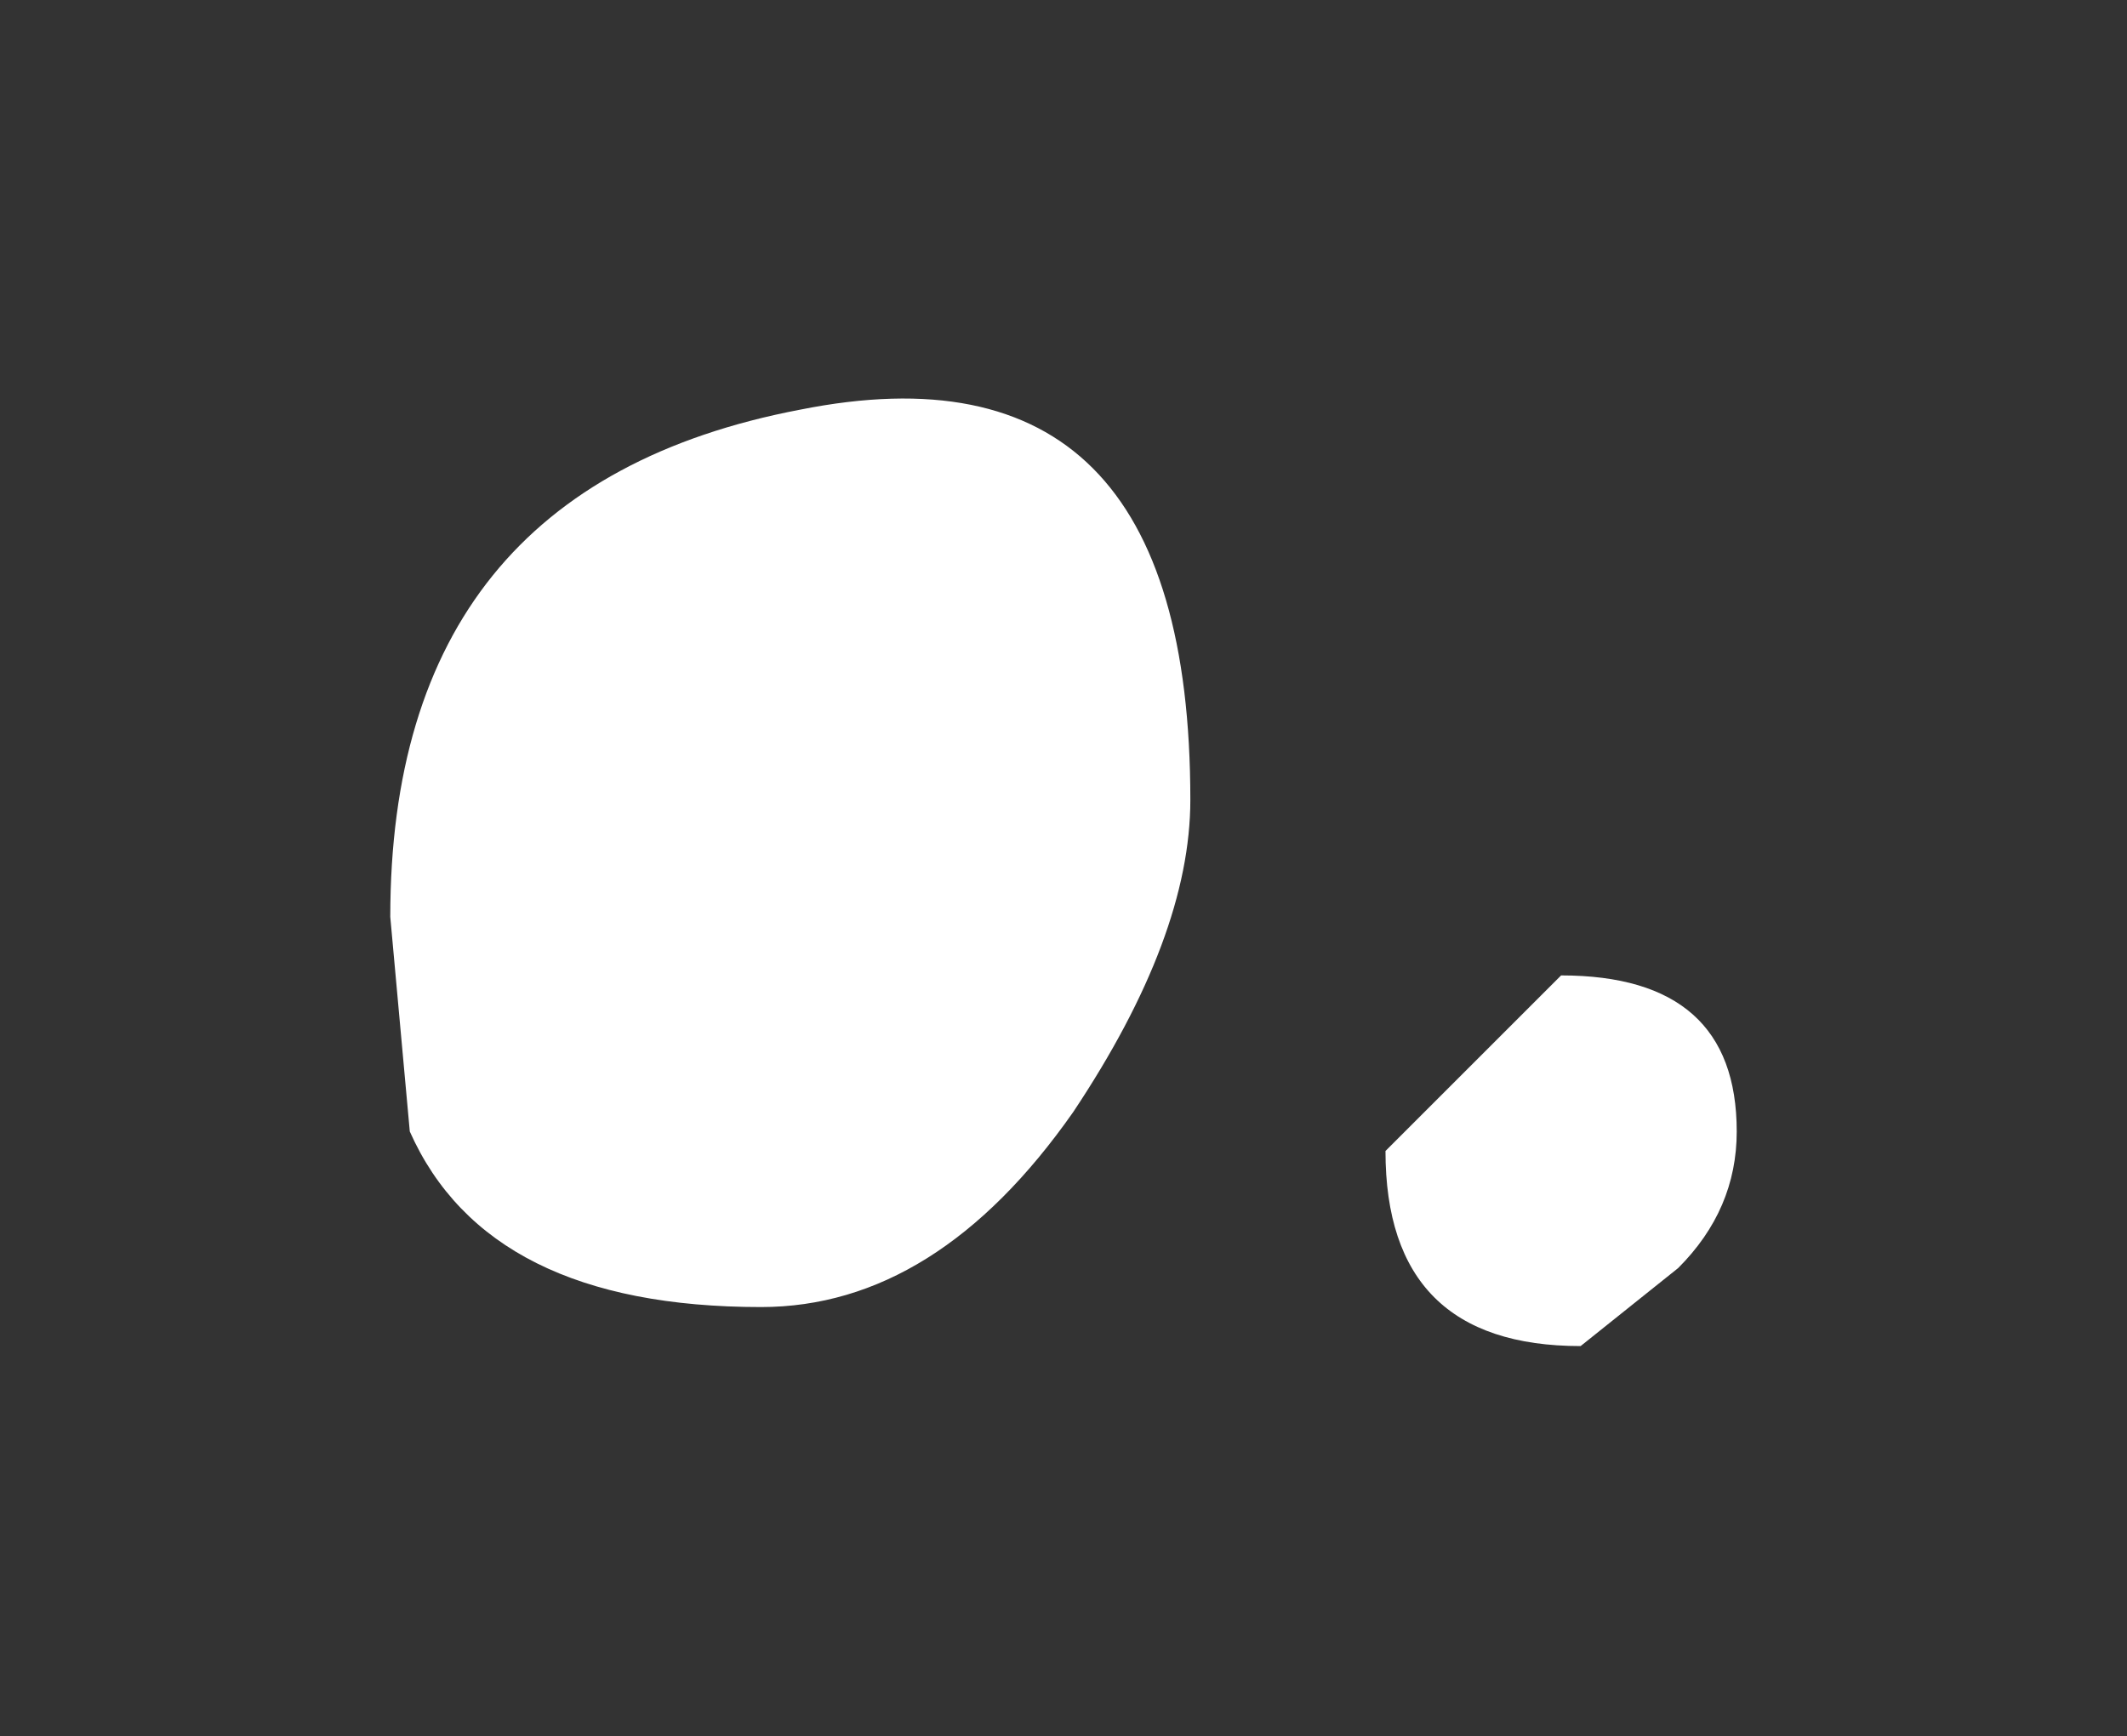 <?xml version="1.0" encoding="UTF-8" standalone="no"?>
<svg xmlns:xlink="http://www.w3.org/1999/xlink" height="4.45px" width="5.45px" xmlns="http://www.w3.org/2000/svg">
  <rect width="100%" height="100%" fill="#333333" stroke="none"/>
  <g transform="matrix(1.0, 0.0, 0.0, 1.0, 8.05, 7.45)">
    <path d="M-7.05 -5.1 Q-7.05 -6.2 -6.0 -6.4 -5.0 -6.6 -5.0 -5.4 -5.0 -5.05 -5.3 -4.6 -5.65 -4.1 -6.1 -4.1 -6.8 -4.1 -7.0 -4.55 L-7.05 -5.1 M-3.6 -4.55 Q-3.6 -4.35 -3.75 -4.2 L-4.0 -4.0 Q-4.5 -4.0 -4.5 -4.5 L-4.05 -4.95 Q-3.6 -4.95 -3.6 -4.55" fill="#ffffff" fill-rule="evenodd" stroke="none"/>
  </g>
</svg>